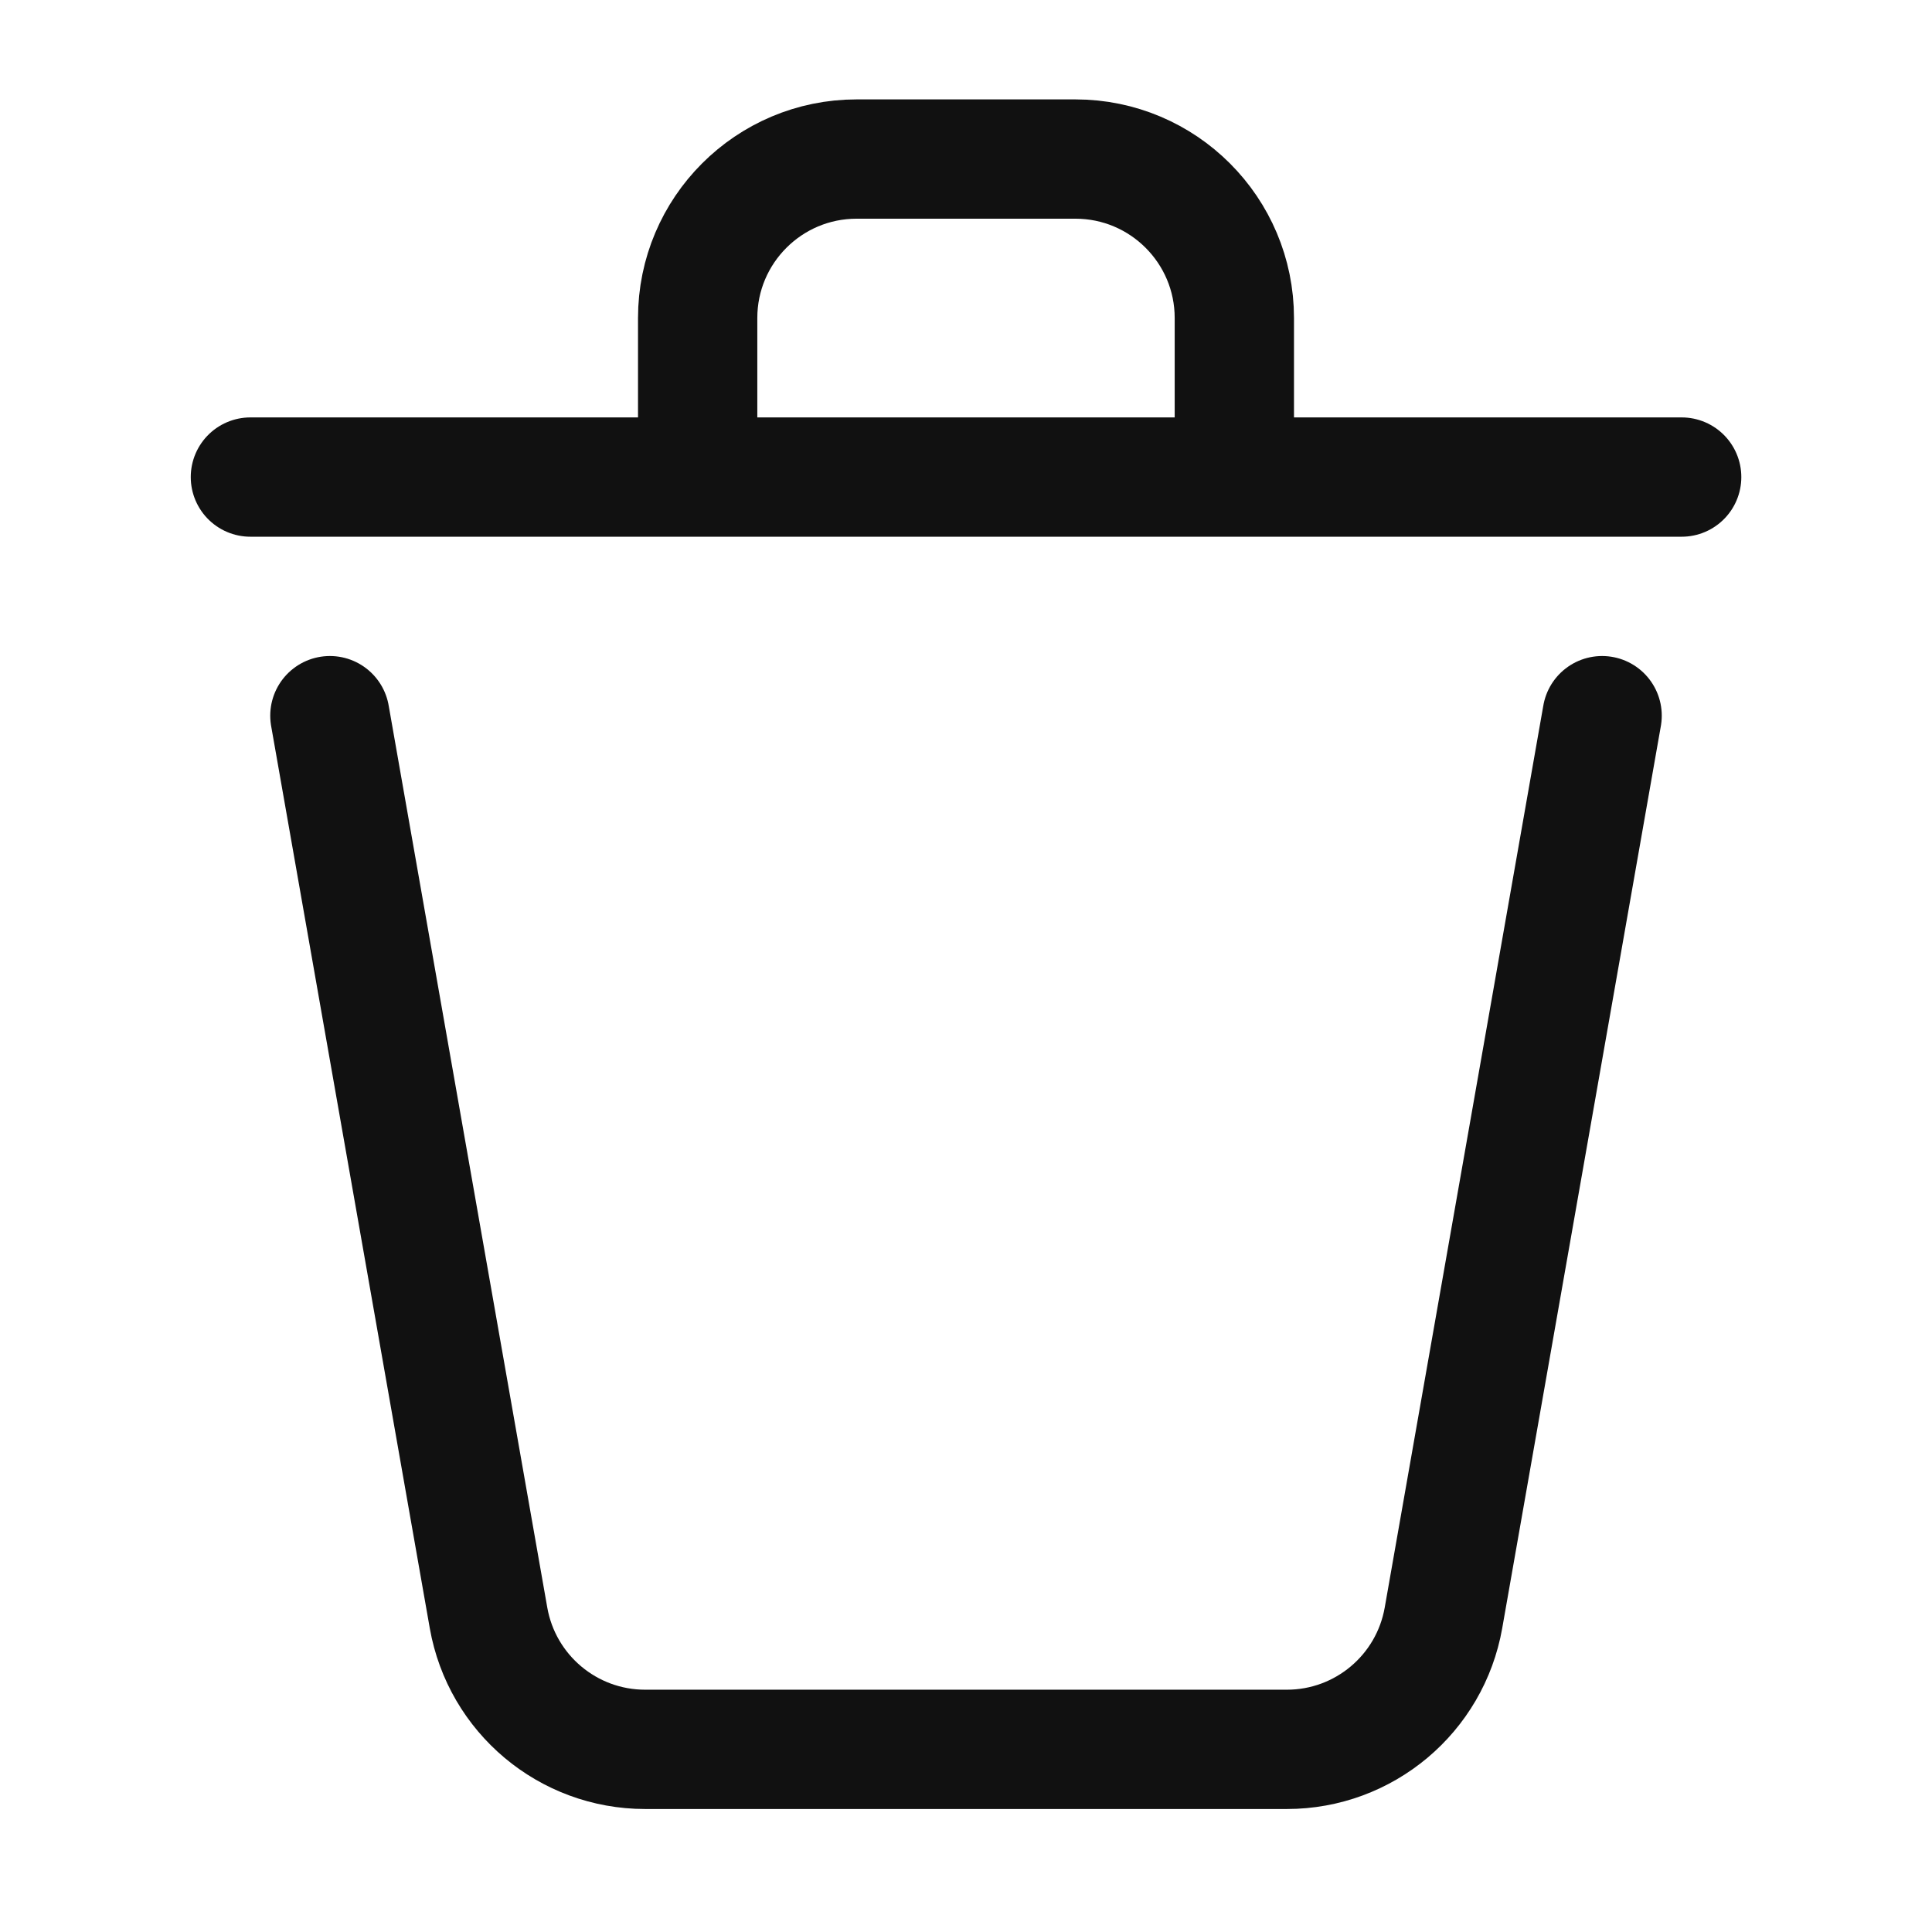 <svg width="28" height="28" viewBox="0 0 28 28" fill="none" xmlns="http://www.w3.org/2000/svg">
<path d="M23.219 10.372L20.92 23.447C20.726 24.549 19.769 25.353 18.65 25.353H9.35C8.231 25.353 7.274 24.549 7.08 23.447L4.781 10.372" stroke="#111111" stroke-width="1.729" stroke-linecap="round" stroke-linejoin="round"/>
<path d="M24.372 6.914H17.889M3.629 6.914H10.111M10.111 6.914V4.609C10.111 3.337 11.143 2.305 12.415 2.305H15.585C16.858 2.305 17.889 3.337 17.889 4.609V6.914M10.111 6.914H17.889" stroke="#111111" stroke-width="1.729" stroke-linecap="round" stroke-linejoin="round"/>
</svg>
